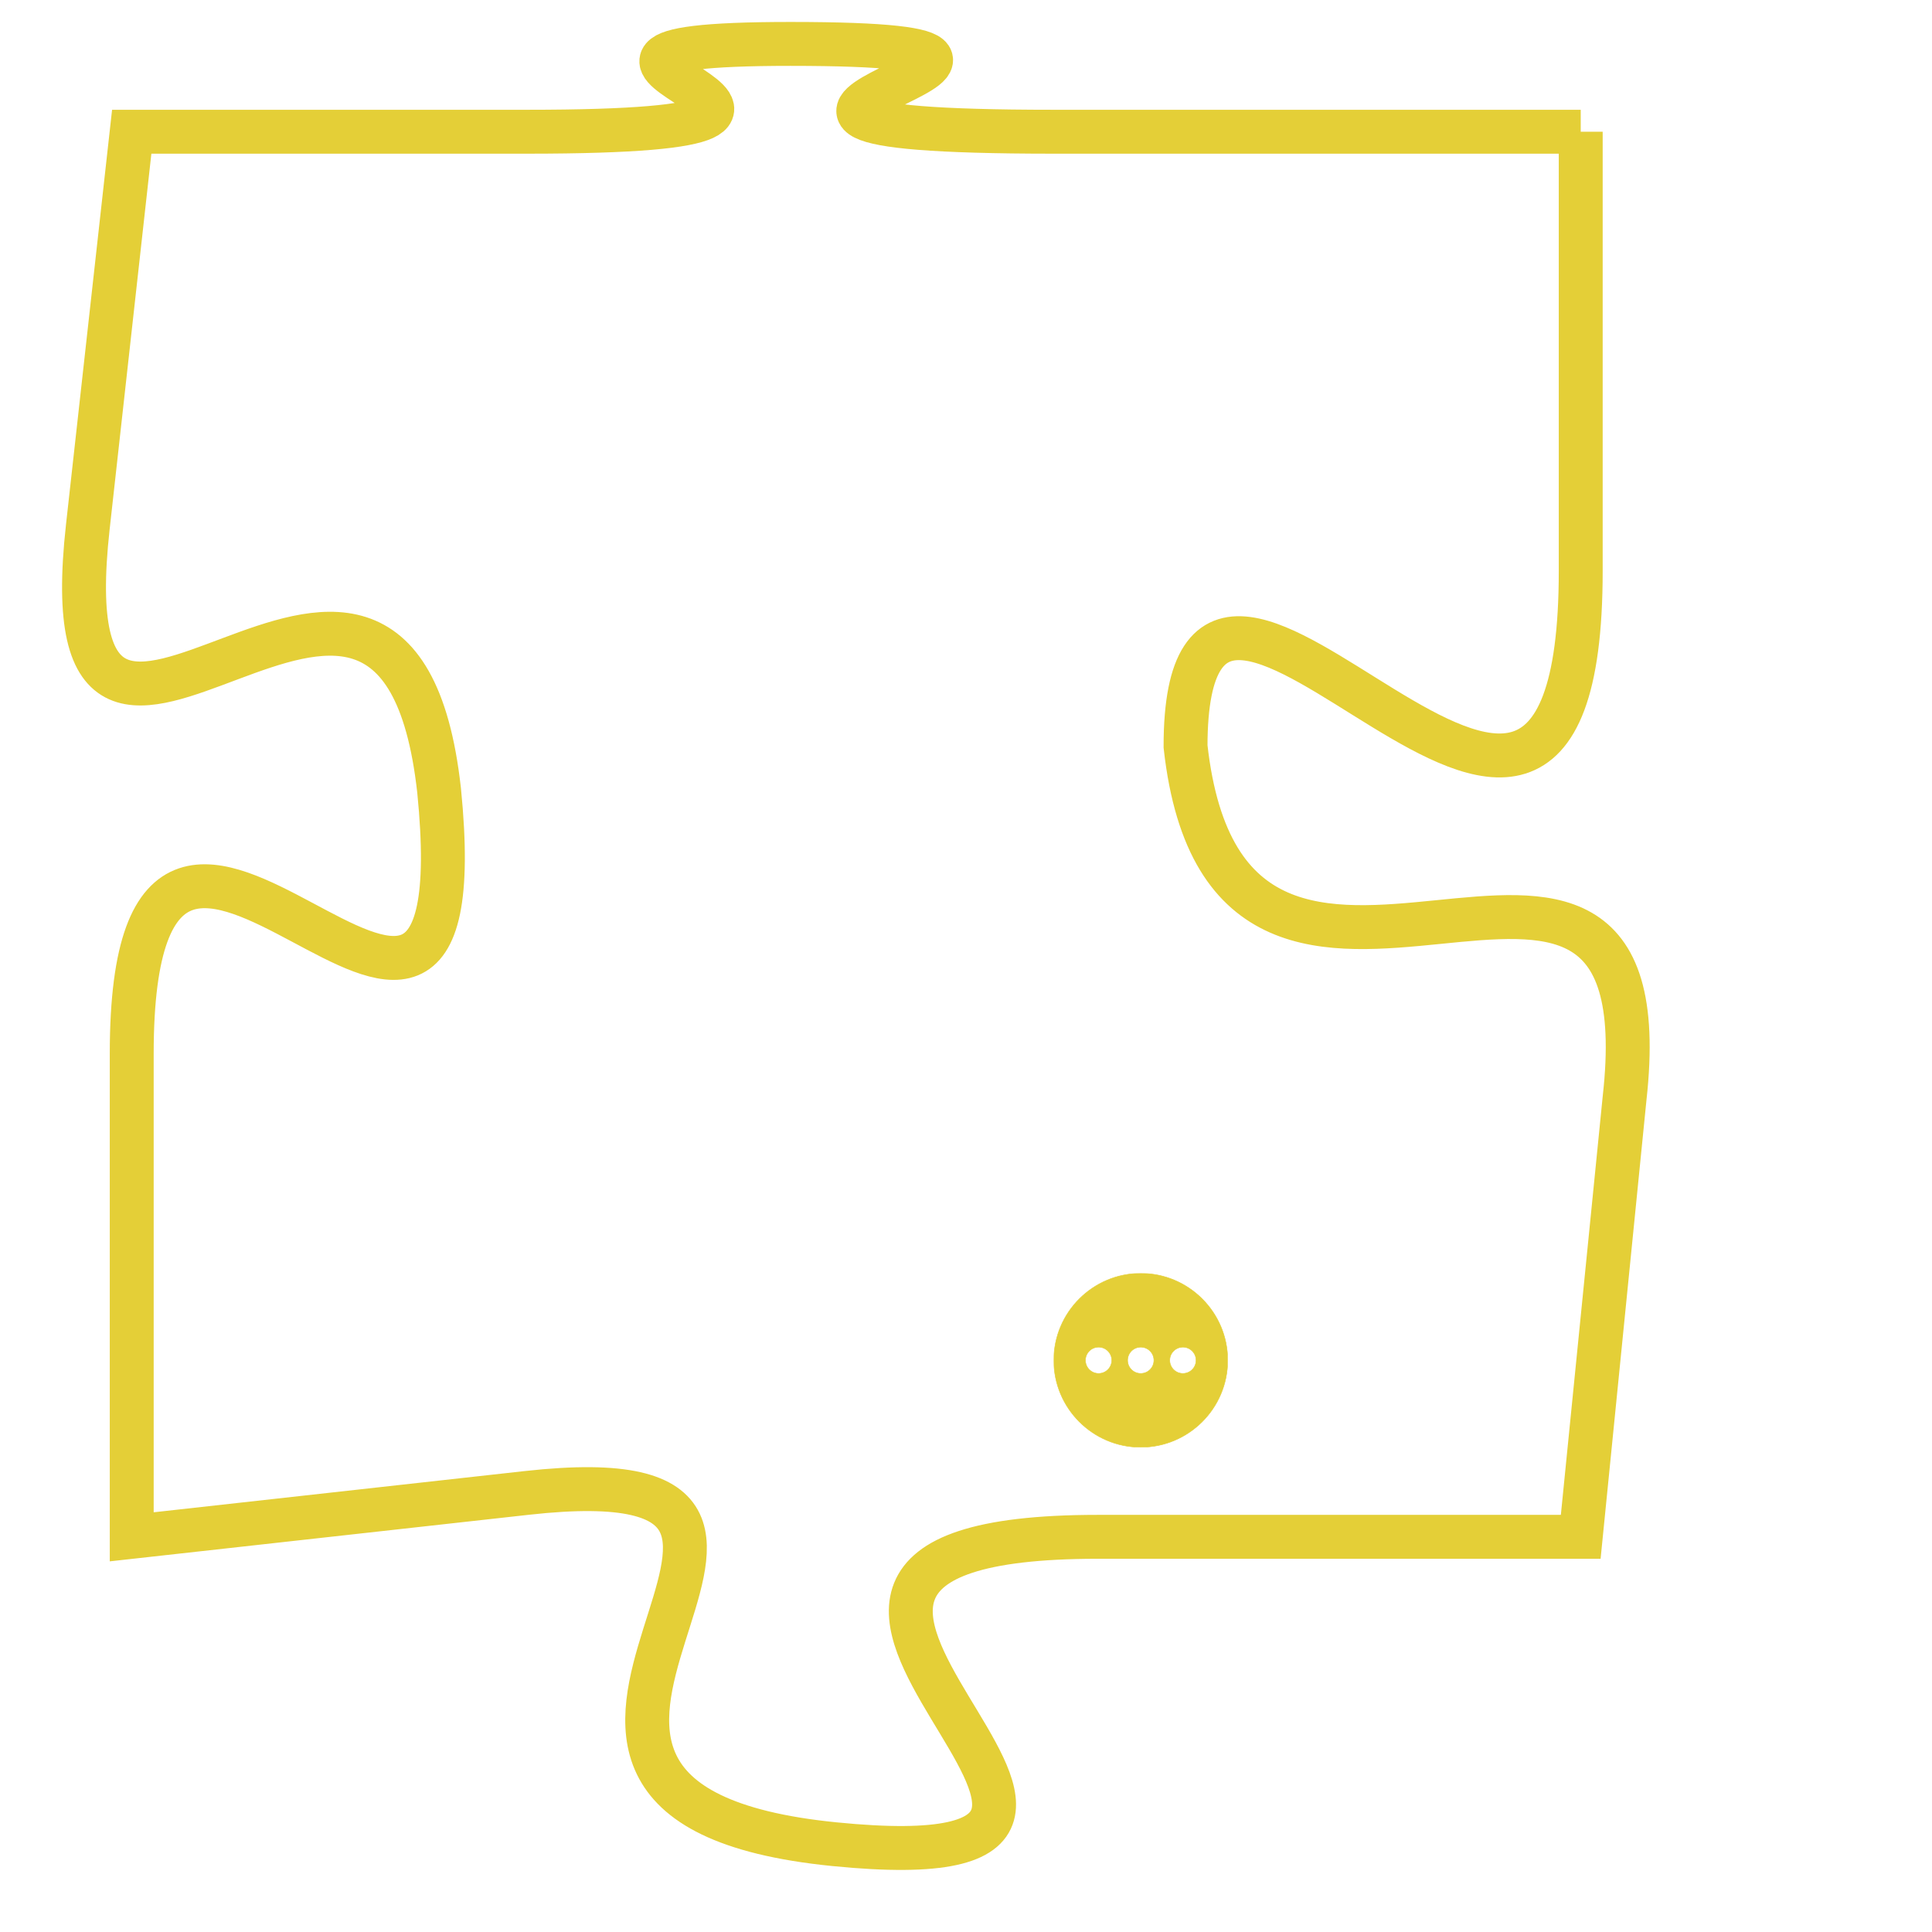 <svg version="1.1" xmlns="http://www.w3.org/2000/svg" xmlns:xlink="http://www.w3.org/1999/xlink" fill="transparent" x="0" y="0" width="350" height="350" preserveAspectRatio="xMinYMin slice"><style type="text/css">.links{fill:transparent;stroke: #E4CF37;}.links:hover{fill:#63D272; opacity:0.4;}</style><defs><g id="allt"><path id="t3357" d="M3564,800 L3552,800 C3541,800 3555,798 3546,798 C3538,798 3550,800 3540,800 L3531,800 3531,800 L3530,809 C3529,818 3537,806 3538,815 C3539,825 3531,811 3531,821 L3531,832 3531,832 L3540,831 C3549,830 3537,838 3547,839 C3557,840 3542,832 3553,832 L3564,832 3564,832 L3565,822 C3566,813 3556,823 3555,814 C3555,806 3564,821 3564,810 L3564,800"/></g><clipPath id="c" clipRule="evenodd" fill="transparent"><use href="#t3357"/></clipPath></defs><svg viewBox="3528 797 39 44" preserveAspectRatio="xMinYMin meet"><svg width="4380" height="2430"><g><image crossorigin="anonymous" x="0" y="0" href="https://nftpuzzle.license-token.com/assets/completepuzzle.svg" width="100%" height="100%" /><g class="links"><use href="#t3357"/></g></g></svg><svg x="3552" y="826" height="9%" width="9%" viewBox="0 0 330 330"><g><a xlink:href="https://nftpuzzle.license-token.com/" class="links"><title>See the most innovative NFT based token software licensing project</title><path fill="#E4CF37" id="more" d="M165,0C74.019,0,0,74.019,0,165s74.019,165,165,165s165-74.019,165-165S255.981,0,165,0z M85,190 c-13.785,0-25-11.215-25-25s11.215-25,25-25s25,11.215,25,25S98.785,190,85,190z M165,190c-13.785,0-25-11.215-25-25 s11.215-25,25-25s25,11.215,25,25S178.785,190,165,190z M245,190c-13.785,0-25-11.215-25-25s11.215-25,25-25 c13.785,0,25,11.215,25,25S258.785,190,245,190z"></path></a></g></svg></svg></svg>